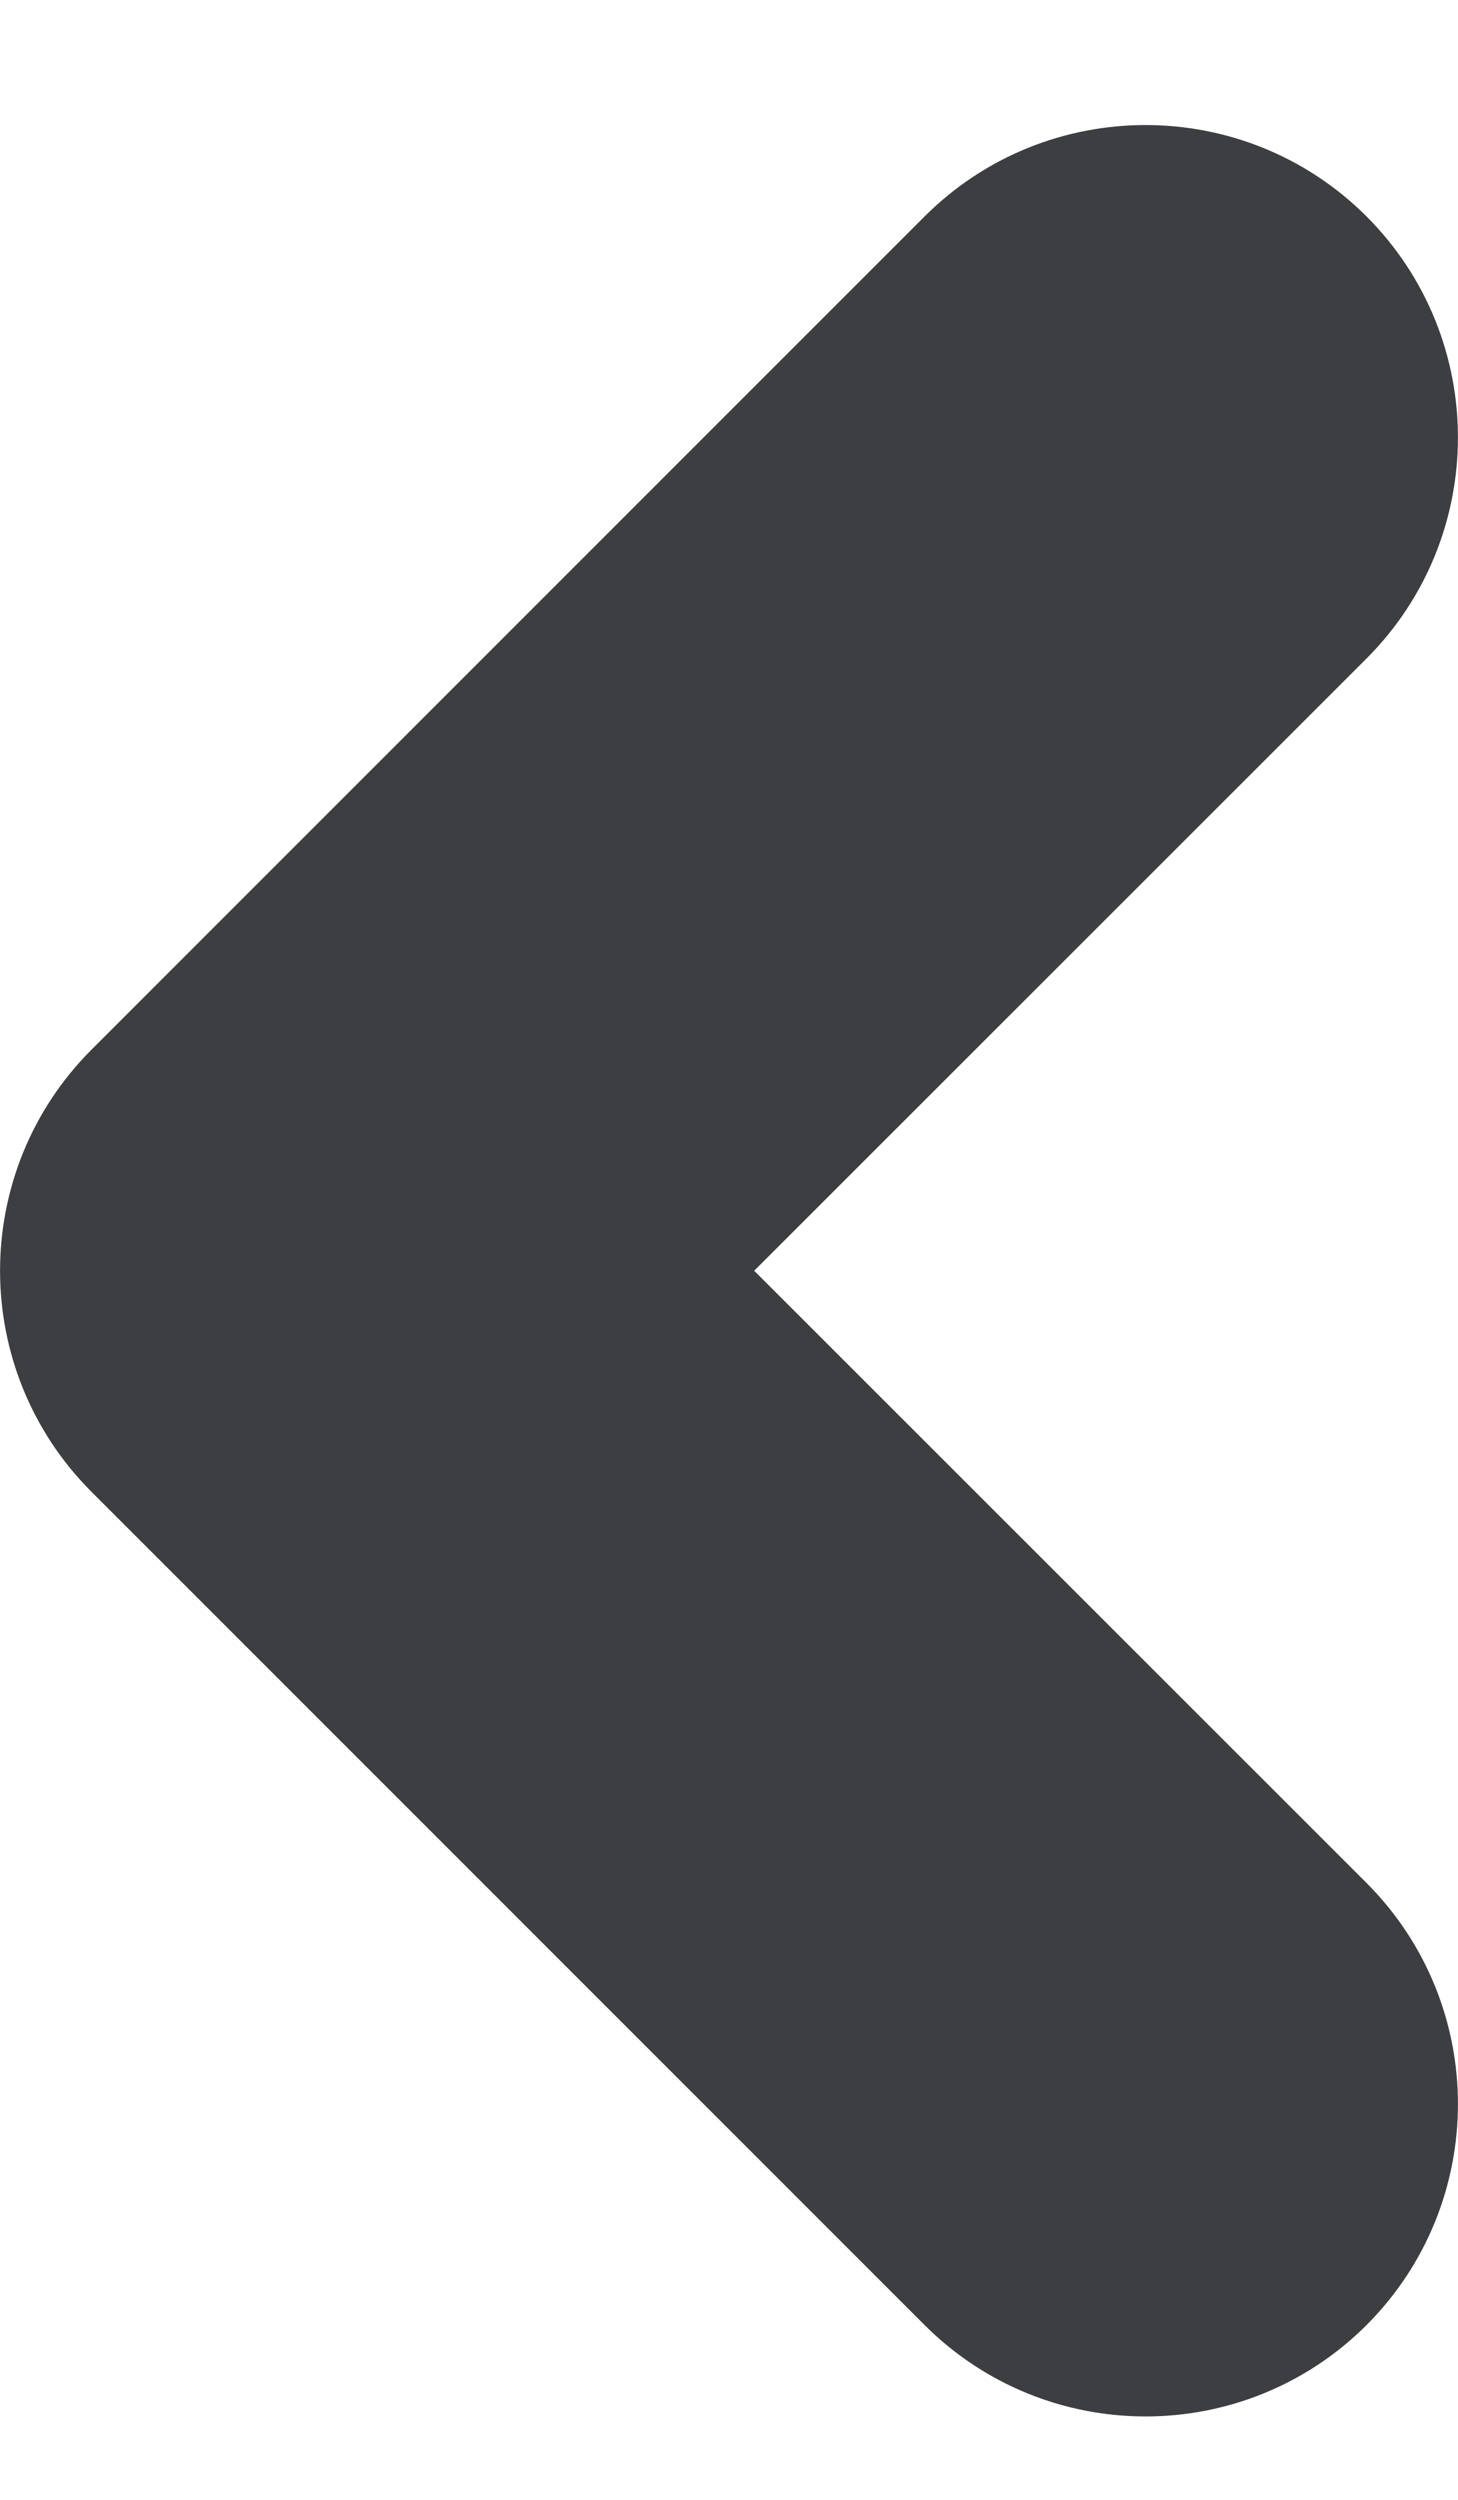 <svg id="meteor-icon-kit__solid-chevron-left-xs" viewBox="0 0 7 12" fill="none" xmlns="http://www.w3.org/2000/svg"><path fill-rule="evenodd" clip-rule="evenodd" d="M6.561 9.039C7.146 9.625 7.146 10.575 6.561 11.161C5.975 11.746 5.025 11.746 4.439 11.161L0.439 7.161C-0.146 6.575 -0.146 5.625 0.439 5.039L4.439 1.039C5.025 0.454 5.975 0.454 6.561 1.039C7.146 1.625 7.146 2.575 6.561 3.161L3.621 6.1L6.561 9.039z" fill="#3D3E42"/></svg>